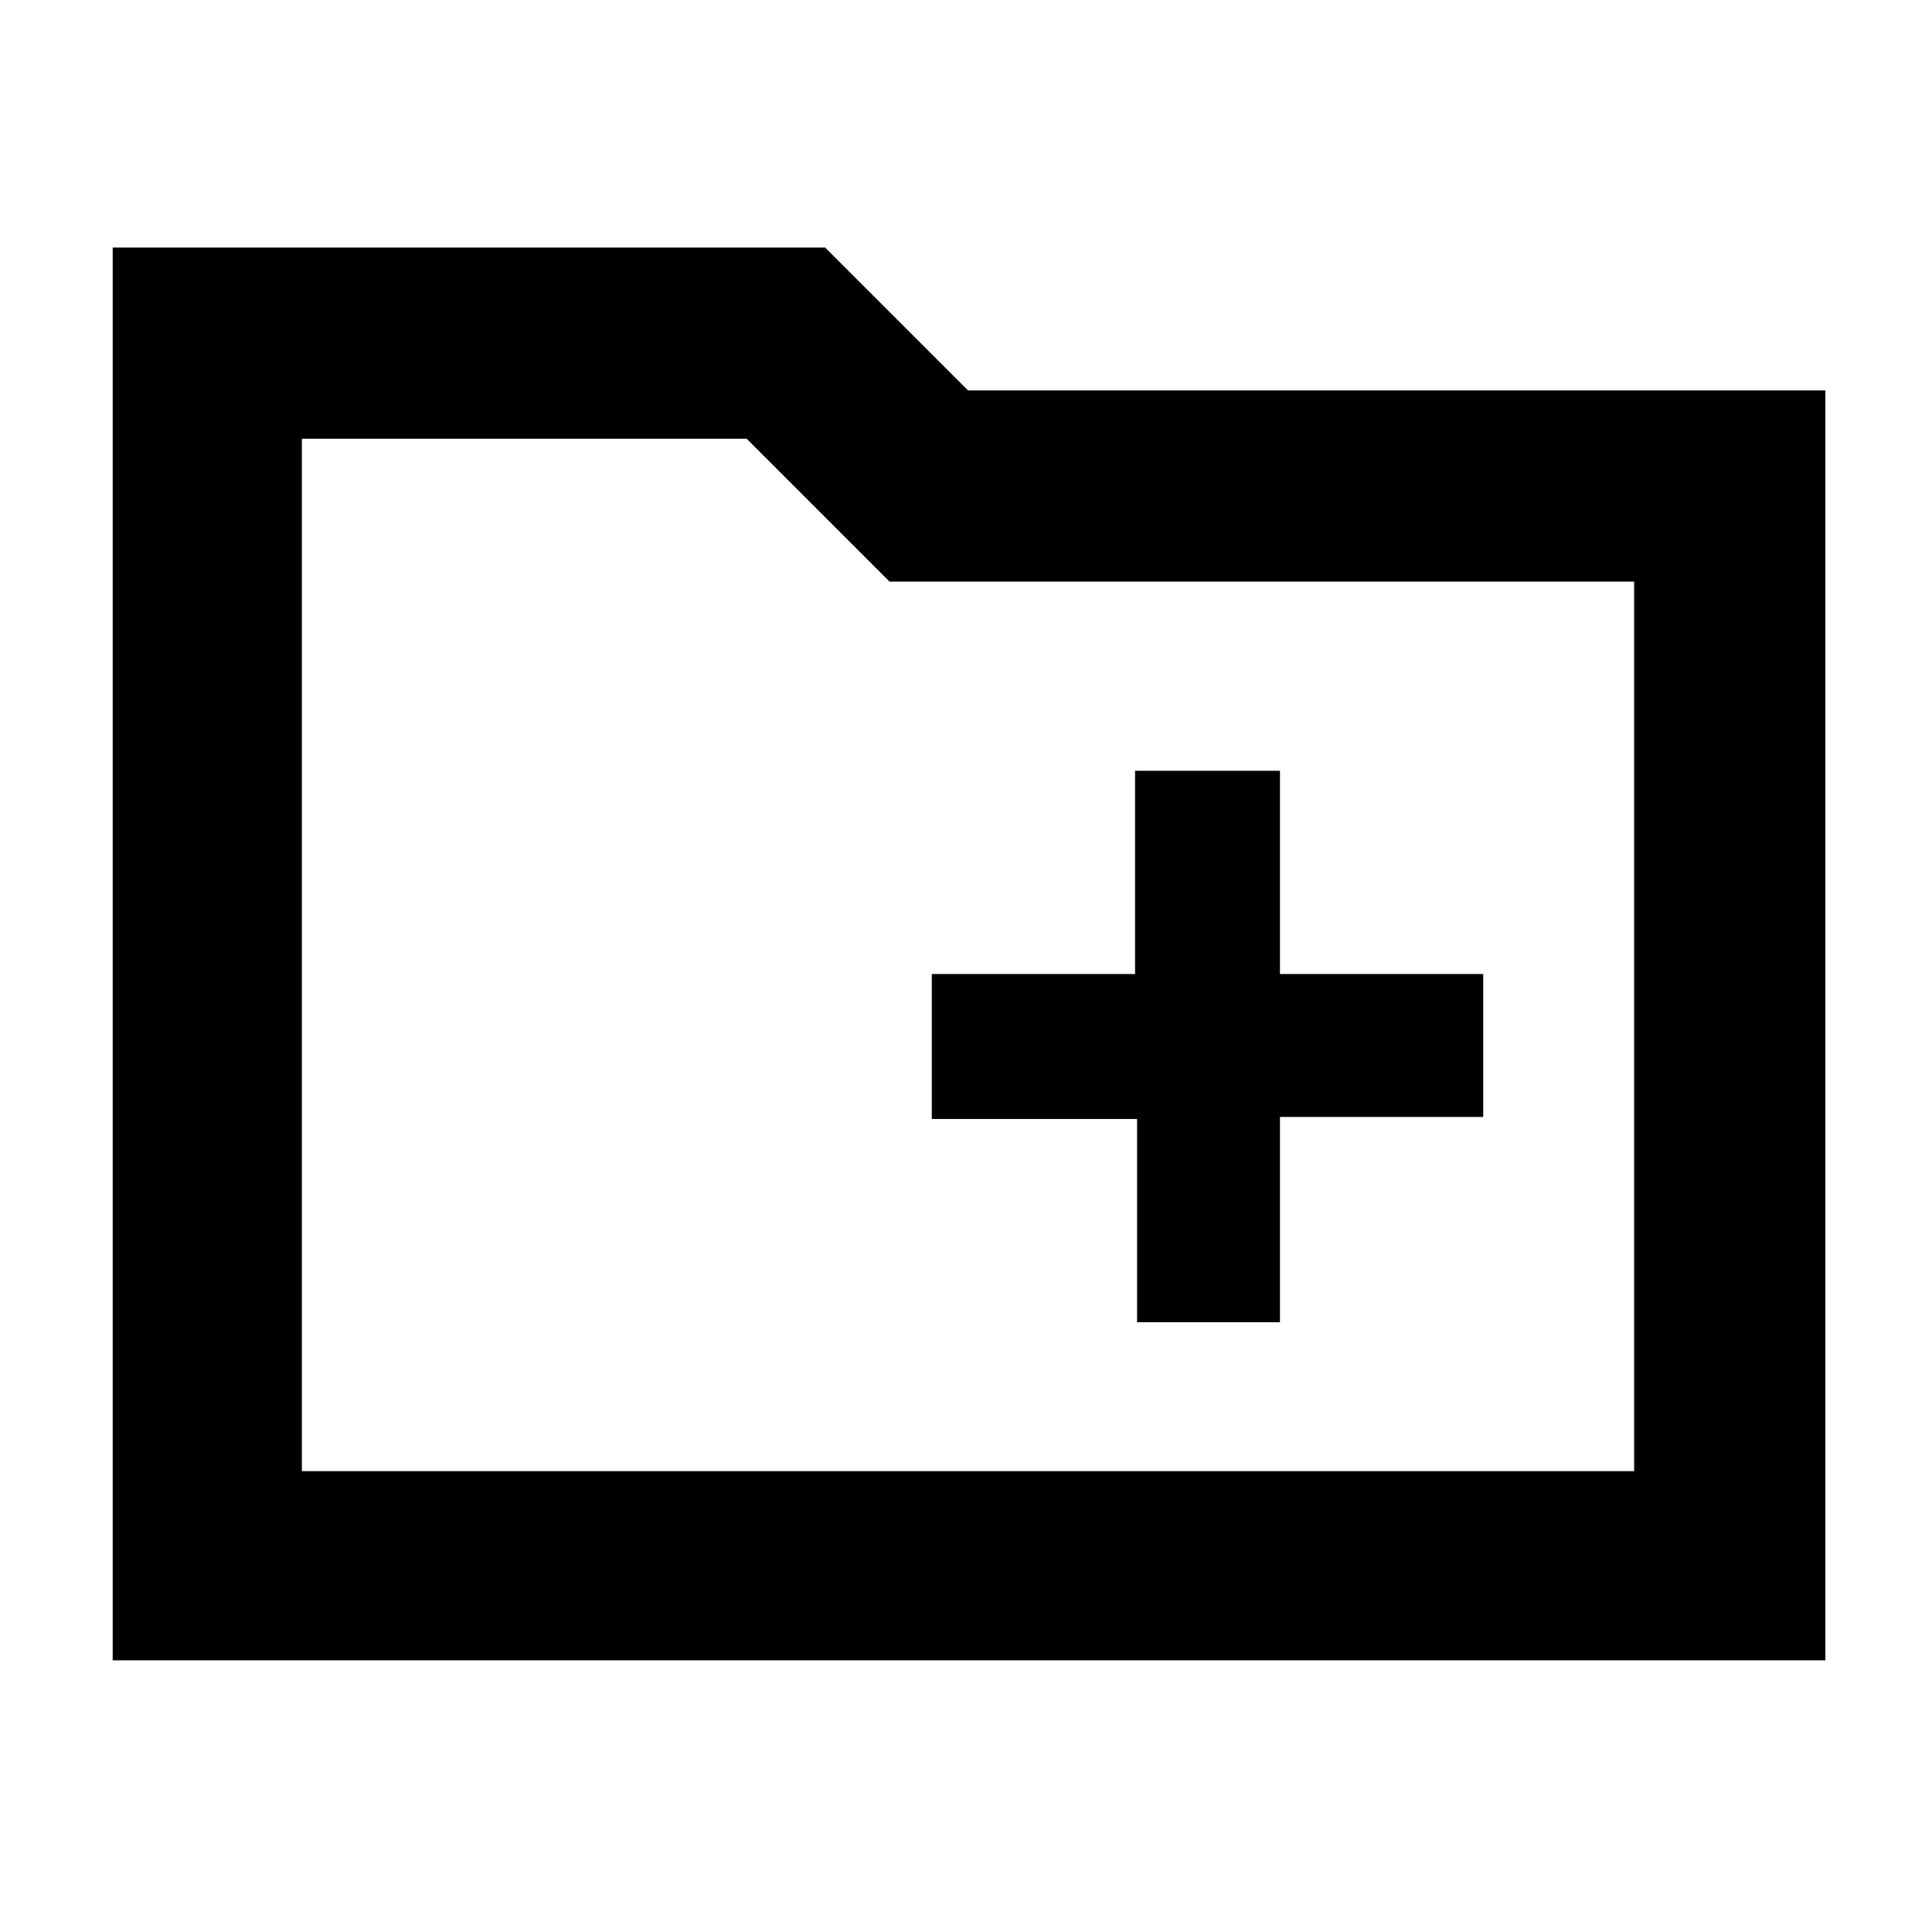 <svg xmlns="http://www.w3.org/2000/svg" height="48" width="48"><path d="M28.25 32.85H31.8V27.75H36.85V24.2H31.8V19.15H28.2V24.2H23.15V27.8H28.25ZM2.8 41.25V6.15H20.5L24.05 9.7H45.35V41.25ZM7.5 36.55H40.6V14.45H22.1L18.55 10.9H7.5ZM7.5 36.55V10.9V14.45Z"/></svg>